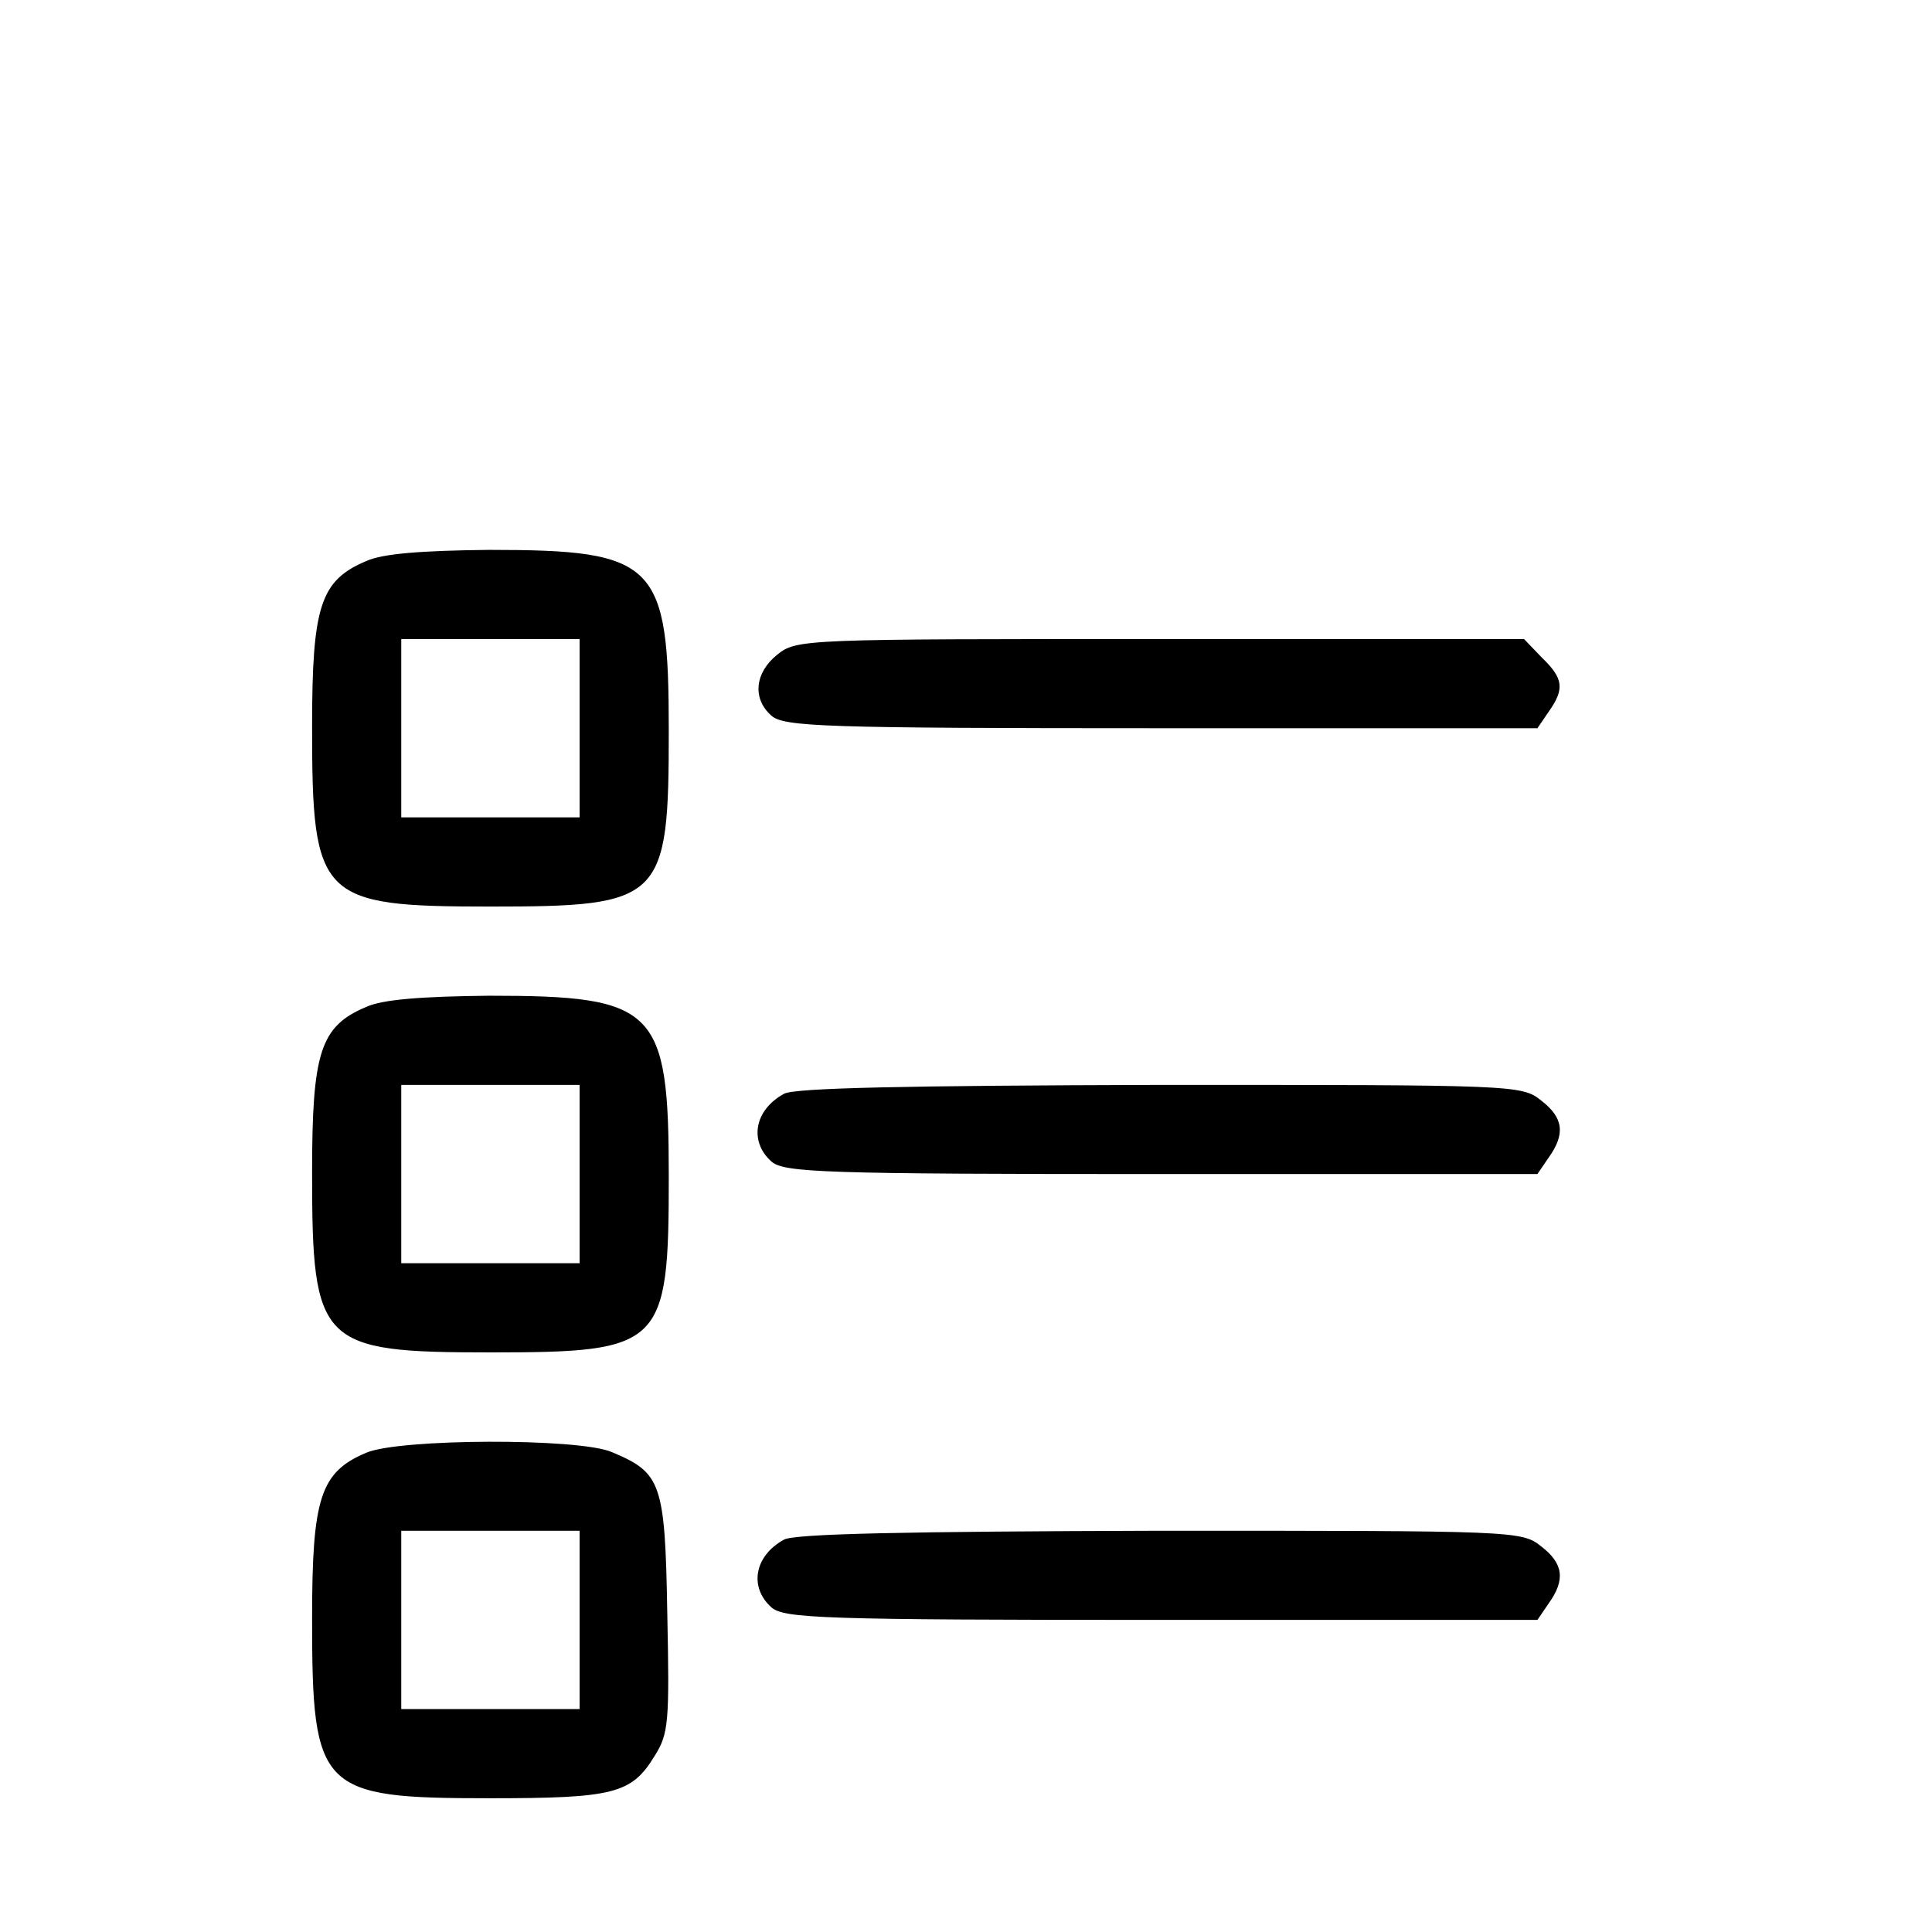
<svg  xmlns="http://www.w3.org/2000/svg"
 width="32px" height="32px" viewBox="0 0 250 260"
 preserveAspectRatio="xMidYMid meet">

<g transform="translate(0,260) scale(0.1,-0.1)"
fill="#000000" stroke="none">
<path d="M443 1845 c-62 -26 -73 -61 -73 -223 0 -232 10 -242 240 -242 232 0
240 8 240 237 0 226 -17 243 -242 243 -91 -1 -143 -5 -165 -15z m287 -225 l0
-120 -120 0 -120 0 0 120 0 120 120 0 120 0 0 -120z"/>
<path d="M996 1719 c-30 -24 -34 -59 -8 -82 17 -15 68 -17 525 -17 l506 0 15
22 c22 31 20 45 -9 73 l-24 25 -489 0 c-480 0 -490 0 -516 -21z"/>
<path d="M443 1245 c-62 -26 -73 -61 -73 -223 0 -232 10 -242 240 -242 232 0
240 8 240 237 0 226 -17 243 -242 243 -91 -1 -143 -5 -165 -15z m287 -225 l0
-120 -120 0 -120 0 0 120 0 120 120 0 120 0 0 -120z"/>
<path d="M1005 1128 c-40 -22 -47 -64 -17 -91 17 -15 68 -17 525 -17 l506 0
15 22 c23 32 20 54 -10 77 -26 21 -36 21 -513 21 -343 -1 -492 -4 -506 -12z"/>
<path d="M443 645 c-62 -26 -73 -61 -73 -223 0 -232 10 -242 239 -242 167 0
191 6 222 57 19 30 20 46 17 192 -3 176 -8 189 -75 217 -45 19 -286 18 -330
-1z m287 -225 l0 -120 -120 0 -120 0 0 120 0 120 120 0 120 0 0 -120z"/>
<path d="M1005 528 c-40 -22 -47 -64 -17 -91 17 -15 68 -17 525 -17 l506 0 15
22 c23 32 20 54 -10 77 -26 21 -36 21 -513 21 -343 -1 -492 -4 -506 -12z"/>
</g>
</svg>
